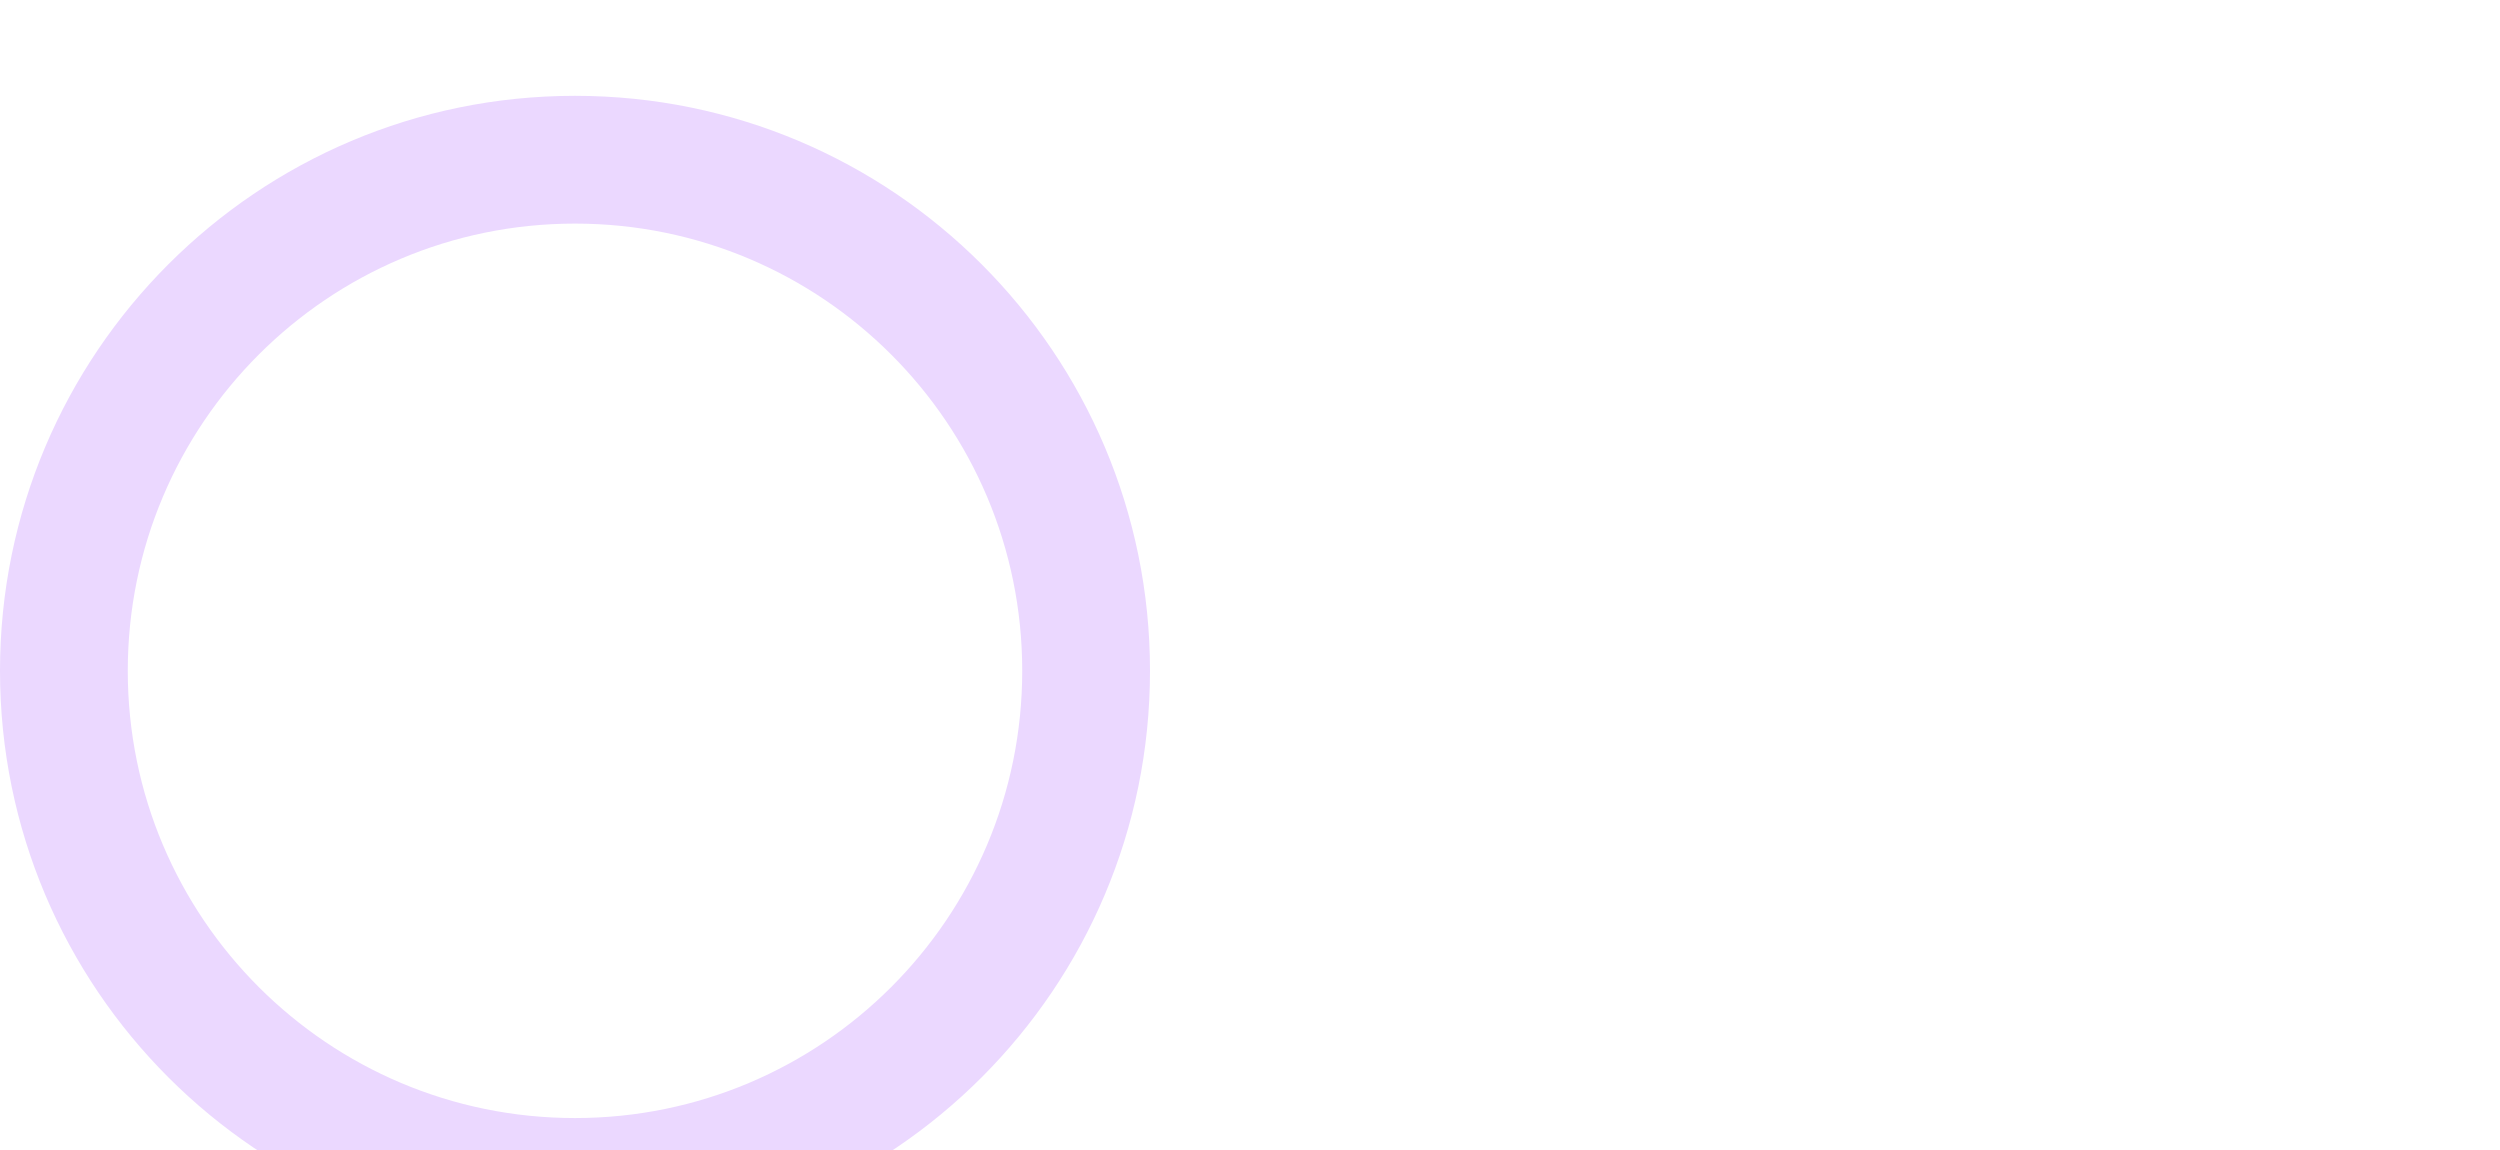 <svg xmlns="http://www.w3.org/2000/svg" width="200"  height="92" viewBox ="60 0 92 92" fill="none"><g filter="url(#a)"><path fill="#EBD8FF" fill-rule="evenodd" d="M52 81.778c19.76 0 35.778-16.019 35.778-35.778 0-19.76-16.019-35.778-35.778-35.778-19.76 0-35.778 16.019-35.778 35.778 0 19.76 16.018 35.778 35.778 35.778ZM52 92c25.405 0 46-20.595 46-46S77.405 0 52 0 6 20.595 6 46s20.595 46 46 46Z" clip-rule="evenodd"/></g><defs><filter id="a" width="102.222" height="104.778" x=".889" y="-2.556" color-interpolation-filters="sRGB" filterUnits="userSpaceOnUse"><feFlood flood-opacity="0" result="BackgroundImageFix"/><feColorMatrix in="SourceAlpha" result="hardAlpha" values="0 0 0 0 0 0 0 0 0 0 0 0 0 0 0 0 0 0 127 0"/><feOffset dy="5.111"/><feGaussianBlur stdDeviation="2.556"/><feComposite in2="hardAlpha" operator="out"/><feColorMatrix values="0 0 0 0 0 0 0 0 0 0 0 0 0 0 0 0 0 0 0.06 0"/><feBlend in2="BackgroundImageFix" result="effect1_dropShadow_7_126"/><feBlend in="SourceGraphic" in2="effect1_dropShadow_7_126" result="shape"/><feColorMatrix in="SourceAlpha" result="hardAlpha" values="0 0 0 0 0 0 0 0 0 0 0 0 0 0 0 0 0 0 127 0"/><feOffset dy="5.111"/><feGaussianBlur stdDeviation="1.917"/><feComposite in2="hardAlpha" k2="-1" k3="1" operator="arithmetic"/><feColorMatrix values="0 0 0 0 0.986 0 0 0 0 0.972 0 0 0 0 1 0 0 0 1 0"/><feBlend in2="shape" result="effect2_innerShadow_7_126"/><feColorMatrix in="SourceAlpha" result="hardAlpha" values="0 0 0 0 0 0 0 0 0 0 0 0 0 0 0 0 0 0 127 0"/><feOffset dy="-2.556"/><feGaussianBlur stdDeviation="2.556"/><feComposite in2="hardAlpha" k2="-1" k3="1" operator="arithmetic"/><feColorMatrix values="0 0 0 0 0.681 0 0 0 0 0.481 0 0 0 0 0.892 0 0 0 1 0"/><feBlend in2="effect2_innerShadow_7_126" result="effect3_innerShadow_7_126"/></filter></defs></svg>
